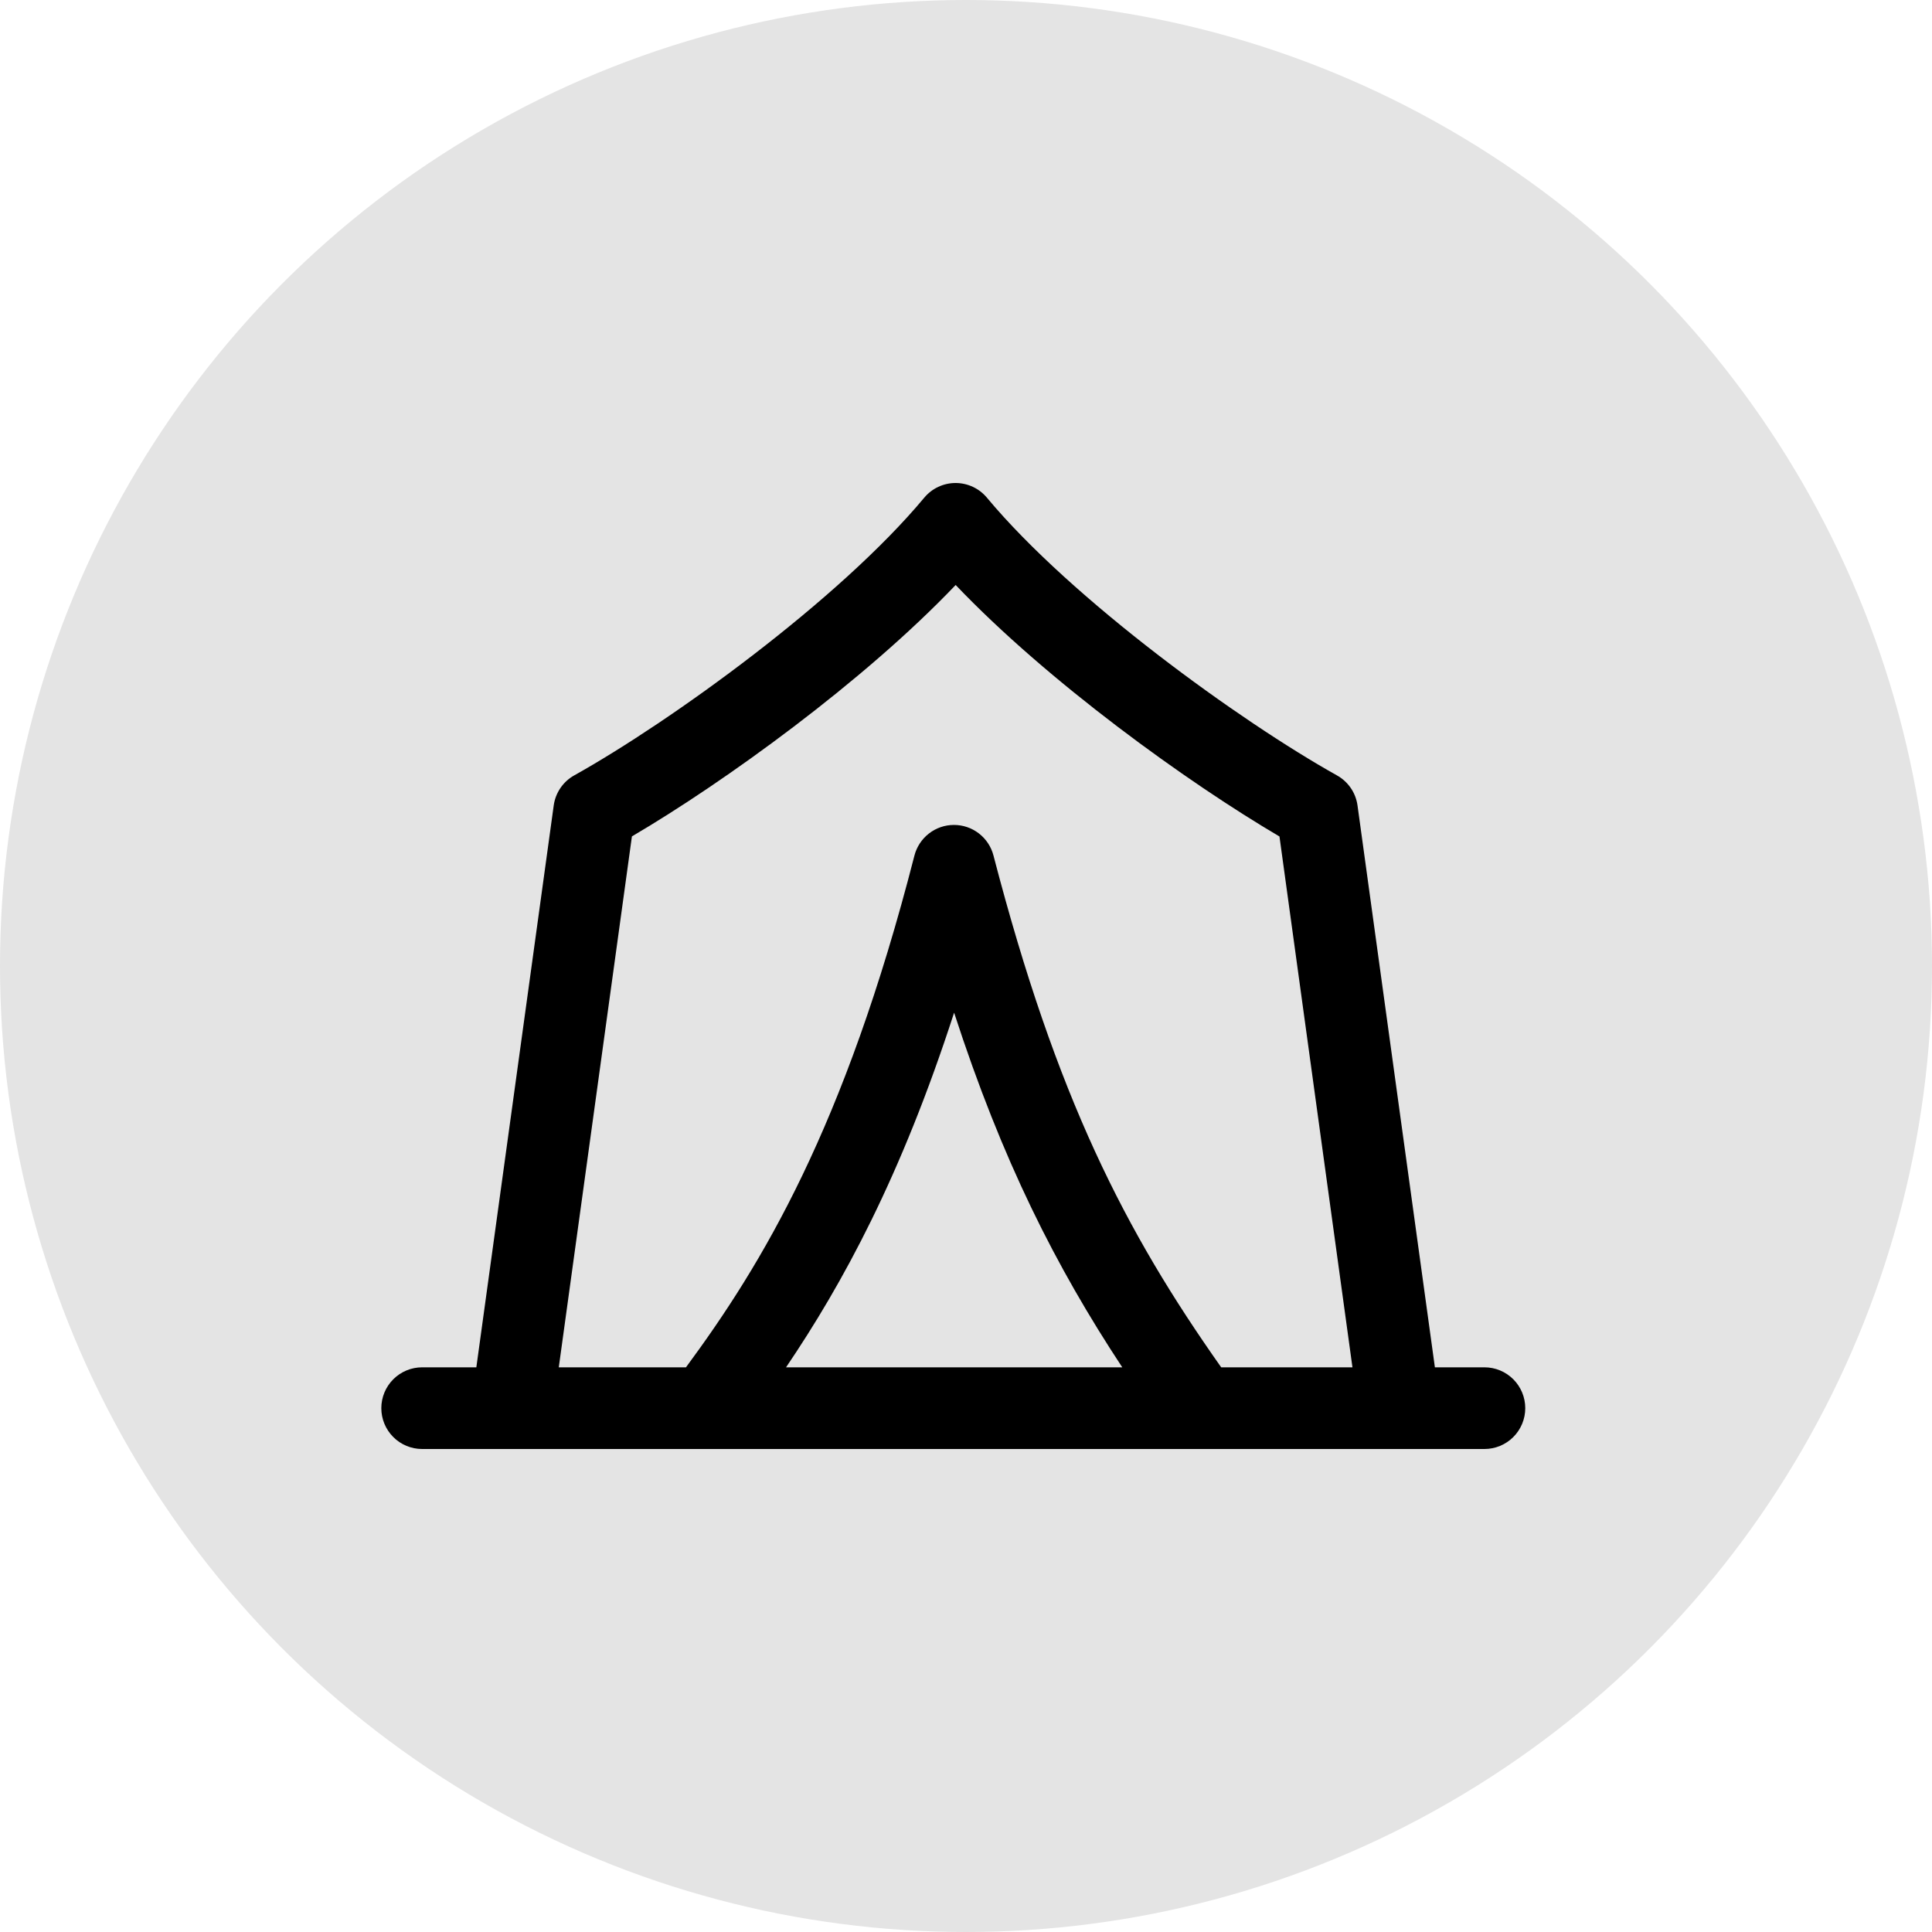 <svg width="76" height="76" viewBox="0 0 76 76" fill="none" xmlns="http://www.w3.org/2000/svg">
<circle cx="38" cy="38" r="38" fill="#E4E4E4"/>
<path d="M38.823 19.578C38.672 19.397 38.484 19.251 38.271 19.152C38.058 19.052 37.825 19 37.59 19C37.355 19 37.122 19.052 36.909 19.152C36.696 19.251 36.508 19.397 36.357 19.578C33.014 23.594 26.396 28.375 22.588 30.502C22.371 30.623 22.186 30.793 22.046 30.998C21.906 31.204 21.816 31.438 21.782 31.684L18.738 53.787H16.605C16.18 53.787 15.771 53.956 15.47 54.258C15.169 54.559 15 54.967 15 55.394C15 55.82 15.169 56.228 15.47 56.529C15.771 56.831 16.18 57 16.605 57H58.395C58.82 57 59.229 56.831 59.53 56.529C59.831 56.228 60 55.82 60 55.394C60 54.967 59.831 54.559 59.53 54.258C59.229 53.956 58.82 53.787 58.395 53.787H56.445L53.401 31.684C53.367 31.438 53.276 31.203 53.136 30.998C52.995 30.793 52.809 30.623 52.592 30.502C48.787 28.375 42.169 23.594 38.823 19.578ZM48.039 53.787C44.259 48.431 41.565 43.2 39.08 33.651C38.99 33.306 38.788 33.002 38.507 32.785C38.225 32.567 37.879 32.45 37.523 32.451C37.167 32.451 36.822 32.57 36.541 32.789C36.261 33.007 36.06 33.312 35.971 33.657C33.223 44.376 29.977 49.732 26.984 53.787H21.981L24.858 32.902C28.486 30.772 33.977 26.807 37.593 23.012C41.209 26.807 46.703 30.772 50.331 32.905L53.202 53.787H48.039ZM44.15 53.787H30.921C33.155 50.487 35.448 46.275 37.532 39.836C39.427 45.668 41.533 49.822 44.147 53.787H44.15Z" fill="black"/>
</svg>
